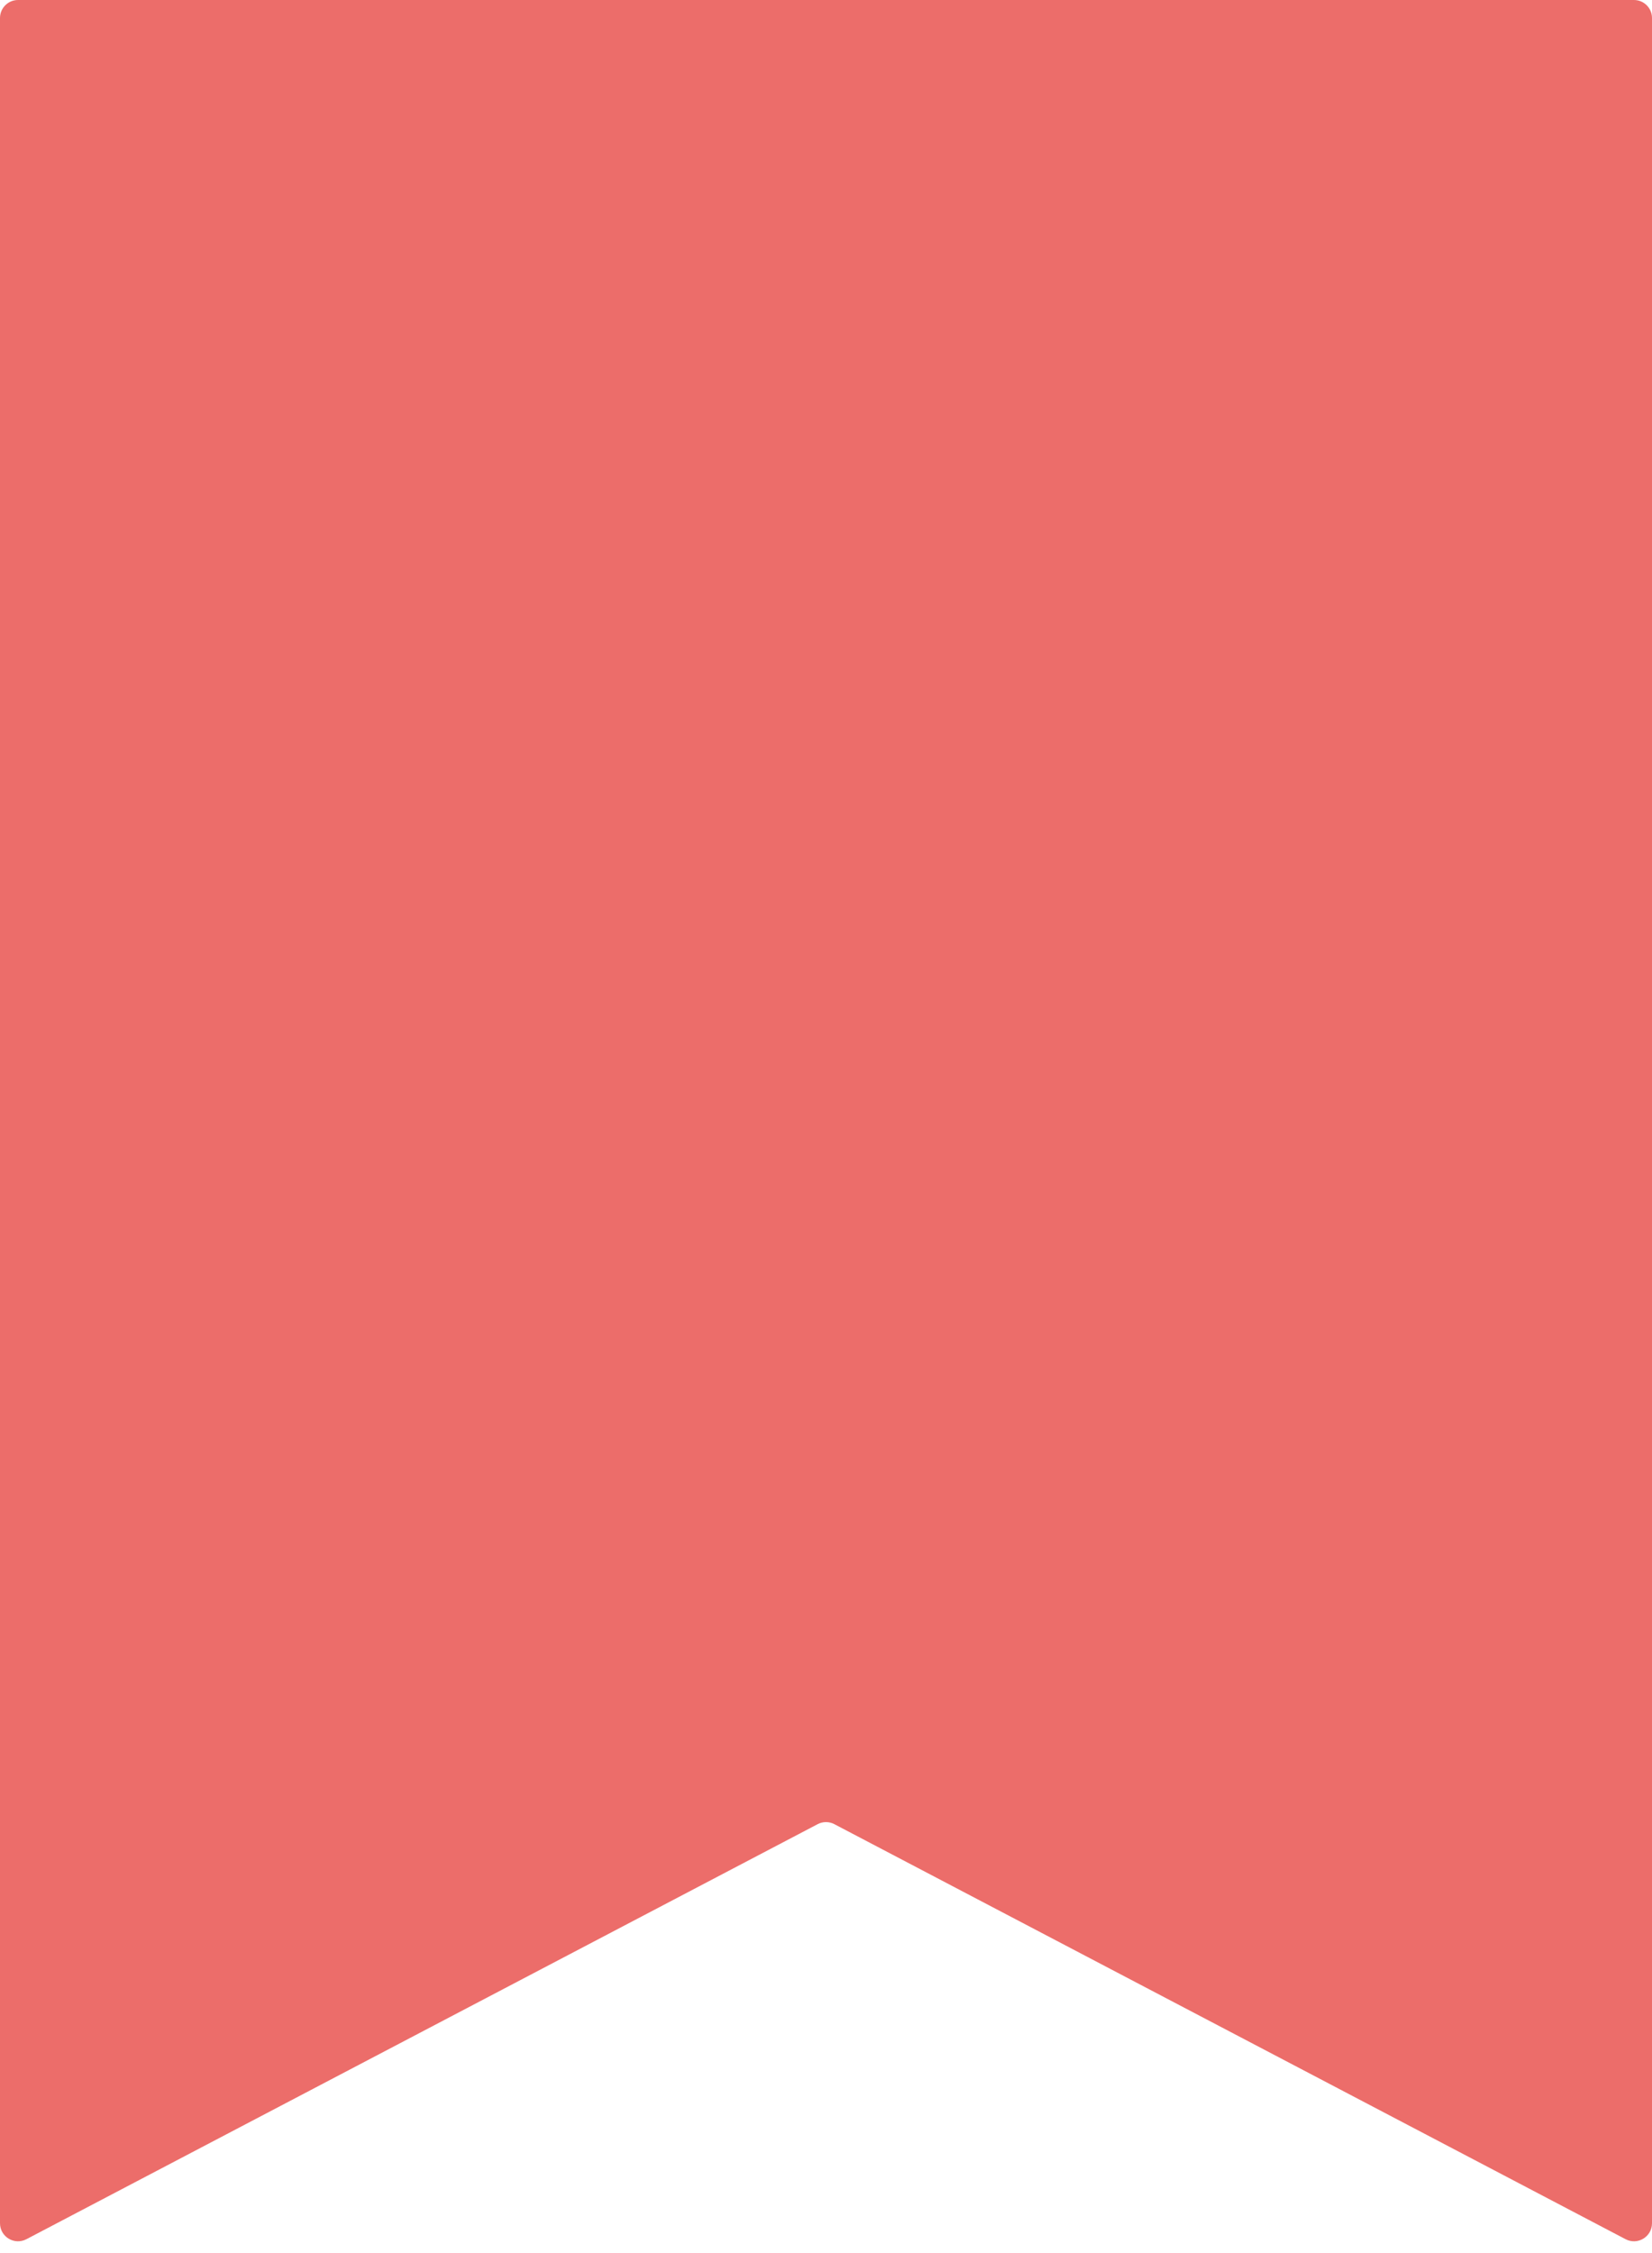 <svg width="121" height="165" viewBox="0 0 121 165" fill="none" xmlns="http://www.w3.org/2000/svg">
<path d="M1.32 0H119.68C120.409 0 121 0.591 121 1.32V162.817C121 163.81 119.946 164.447 119.067 163.986L61.113 133.591C60.729 133.389 60.271 133.389 59.887 133.591L1.933 163.986C1.054 164.447 0 163.81 0 162.817V1.32C0 0.591 0.591 0 1.32 0Z" fill="#EC6D6A"/>
</svg>
